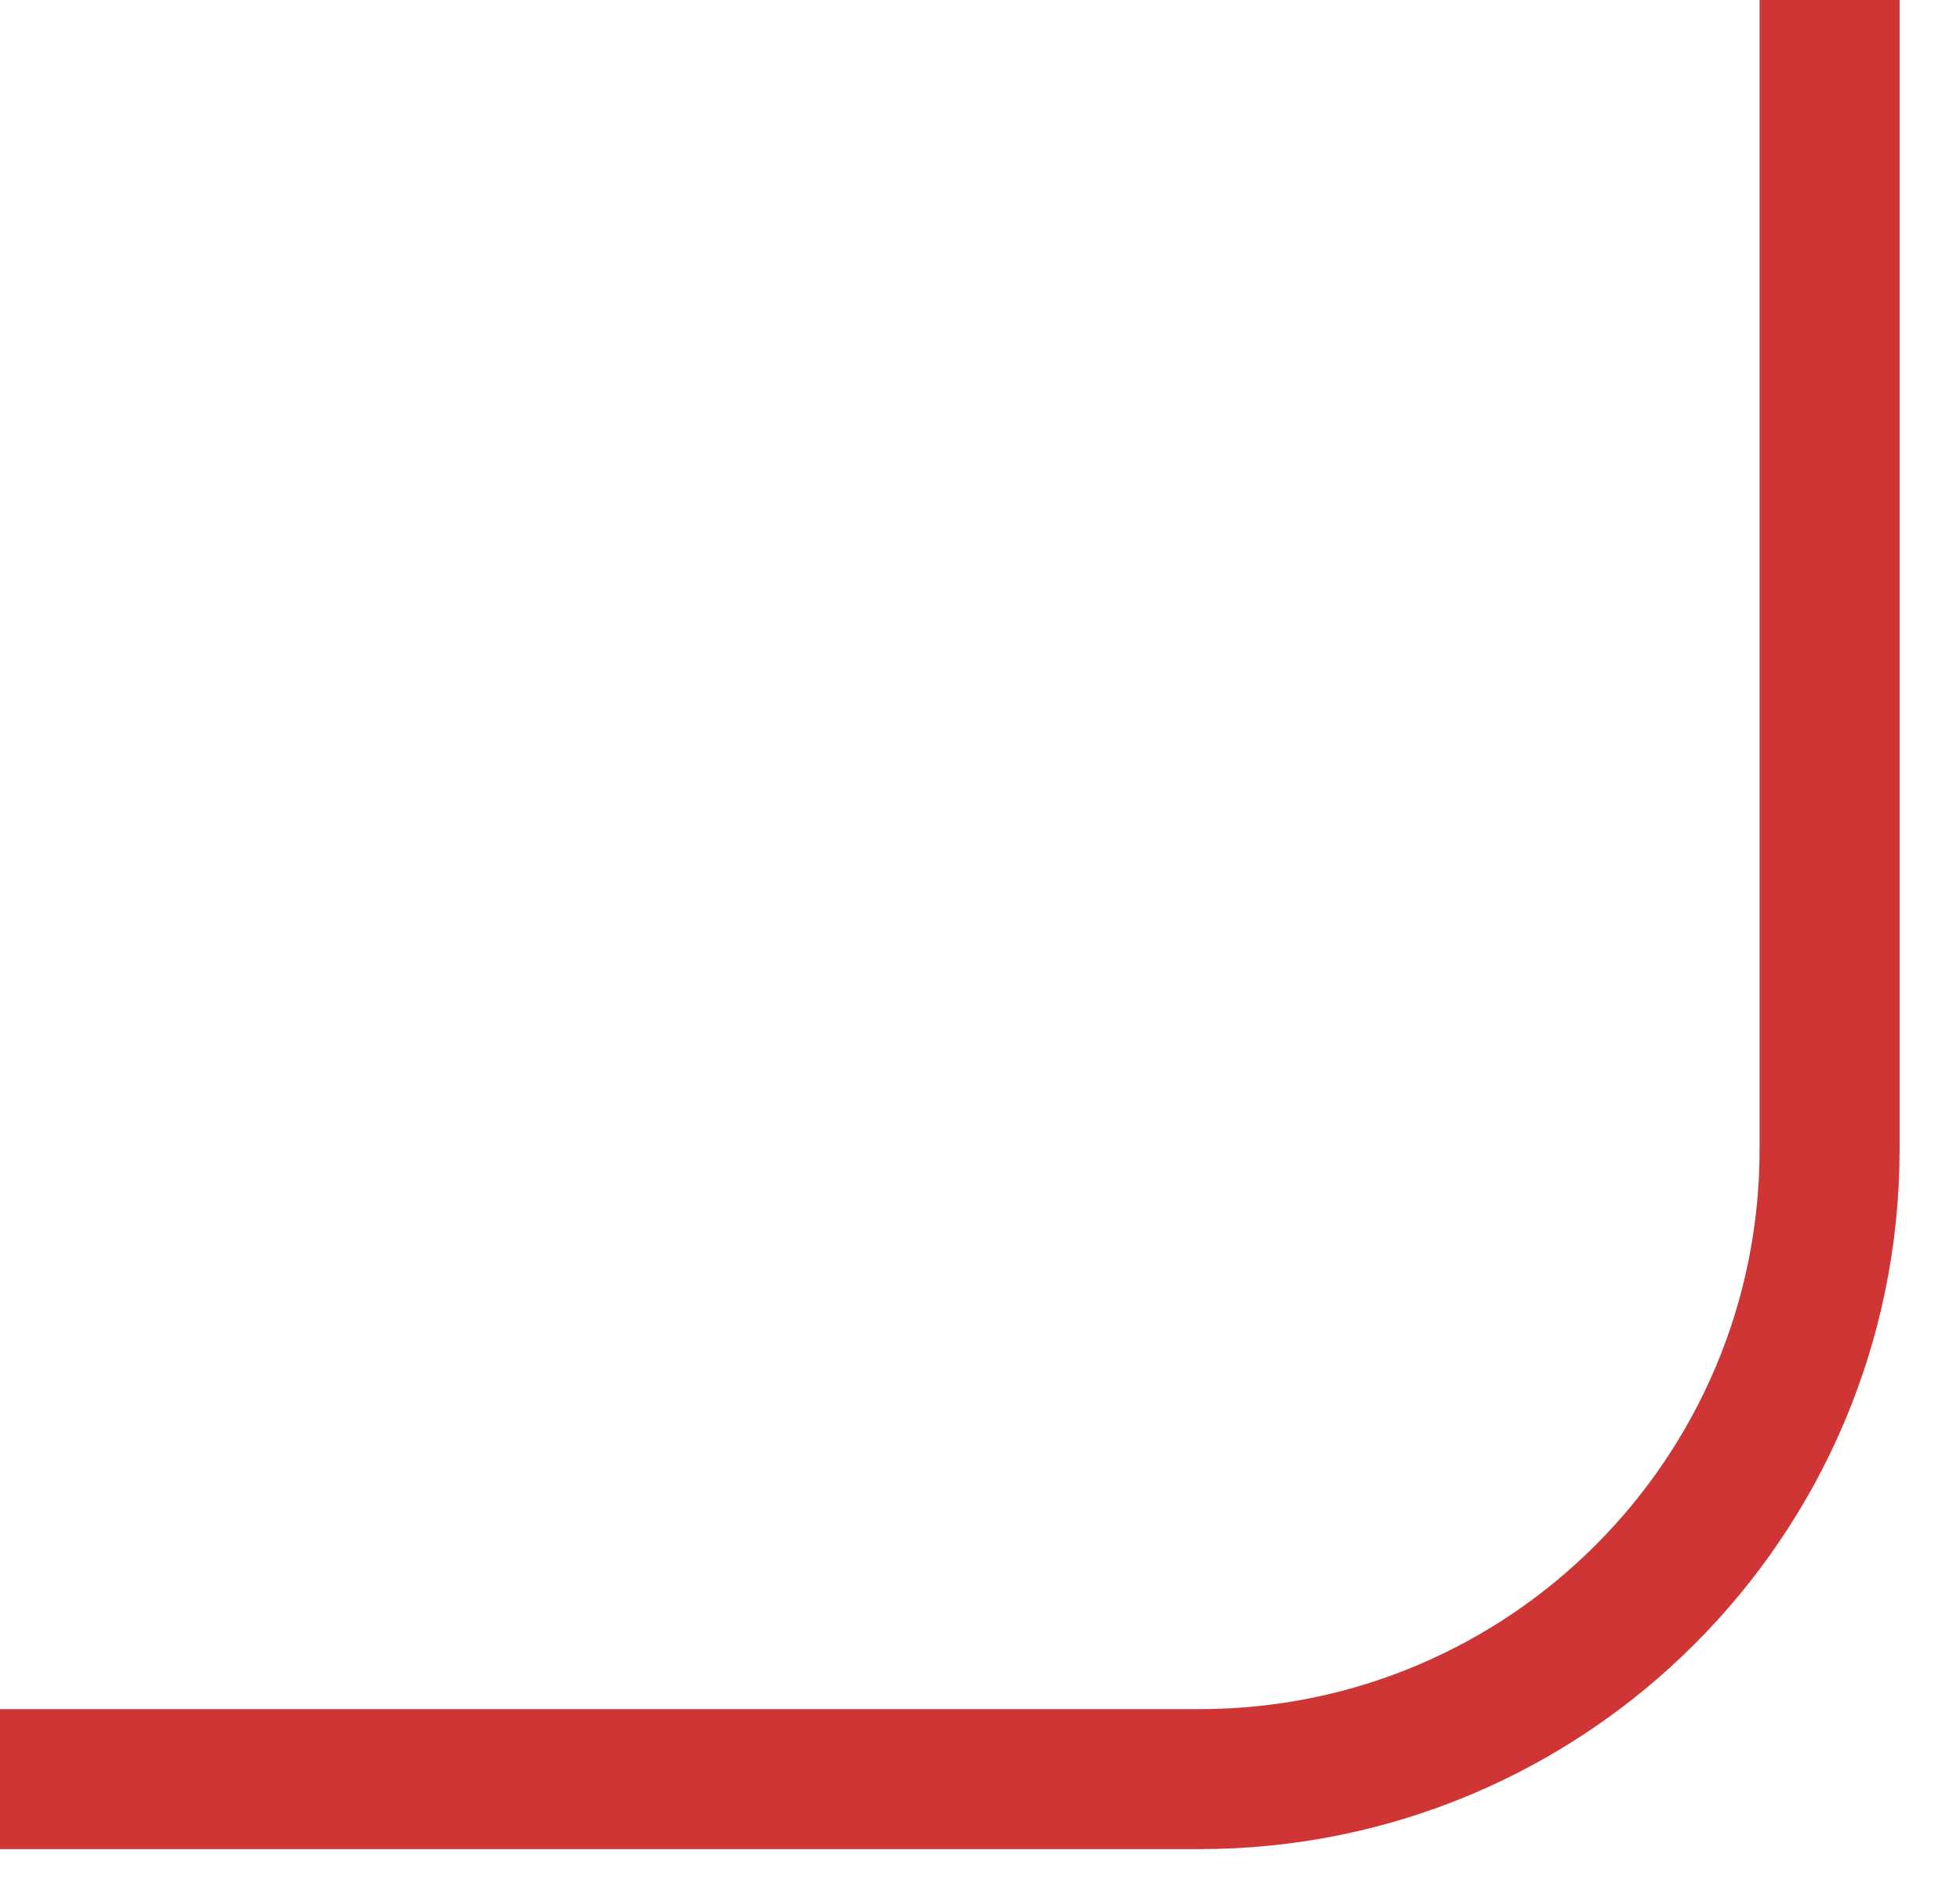 <svg width="28" height="27" fill="none" xmlns="http://www.w3.org/2000/svg"><rect x="26.137" y="25.421" width="267.404" height="116.683" rx="9" transform="rotate(-180 26.137 25.42)" stroke="#CF3535" stroke-width="2"/></svg>